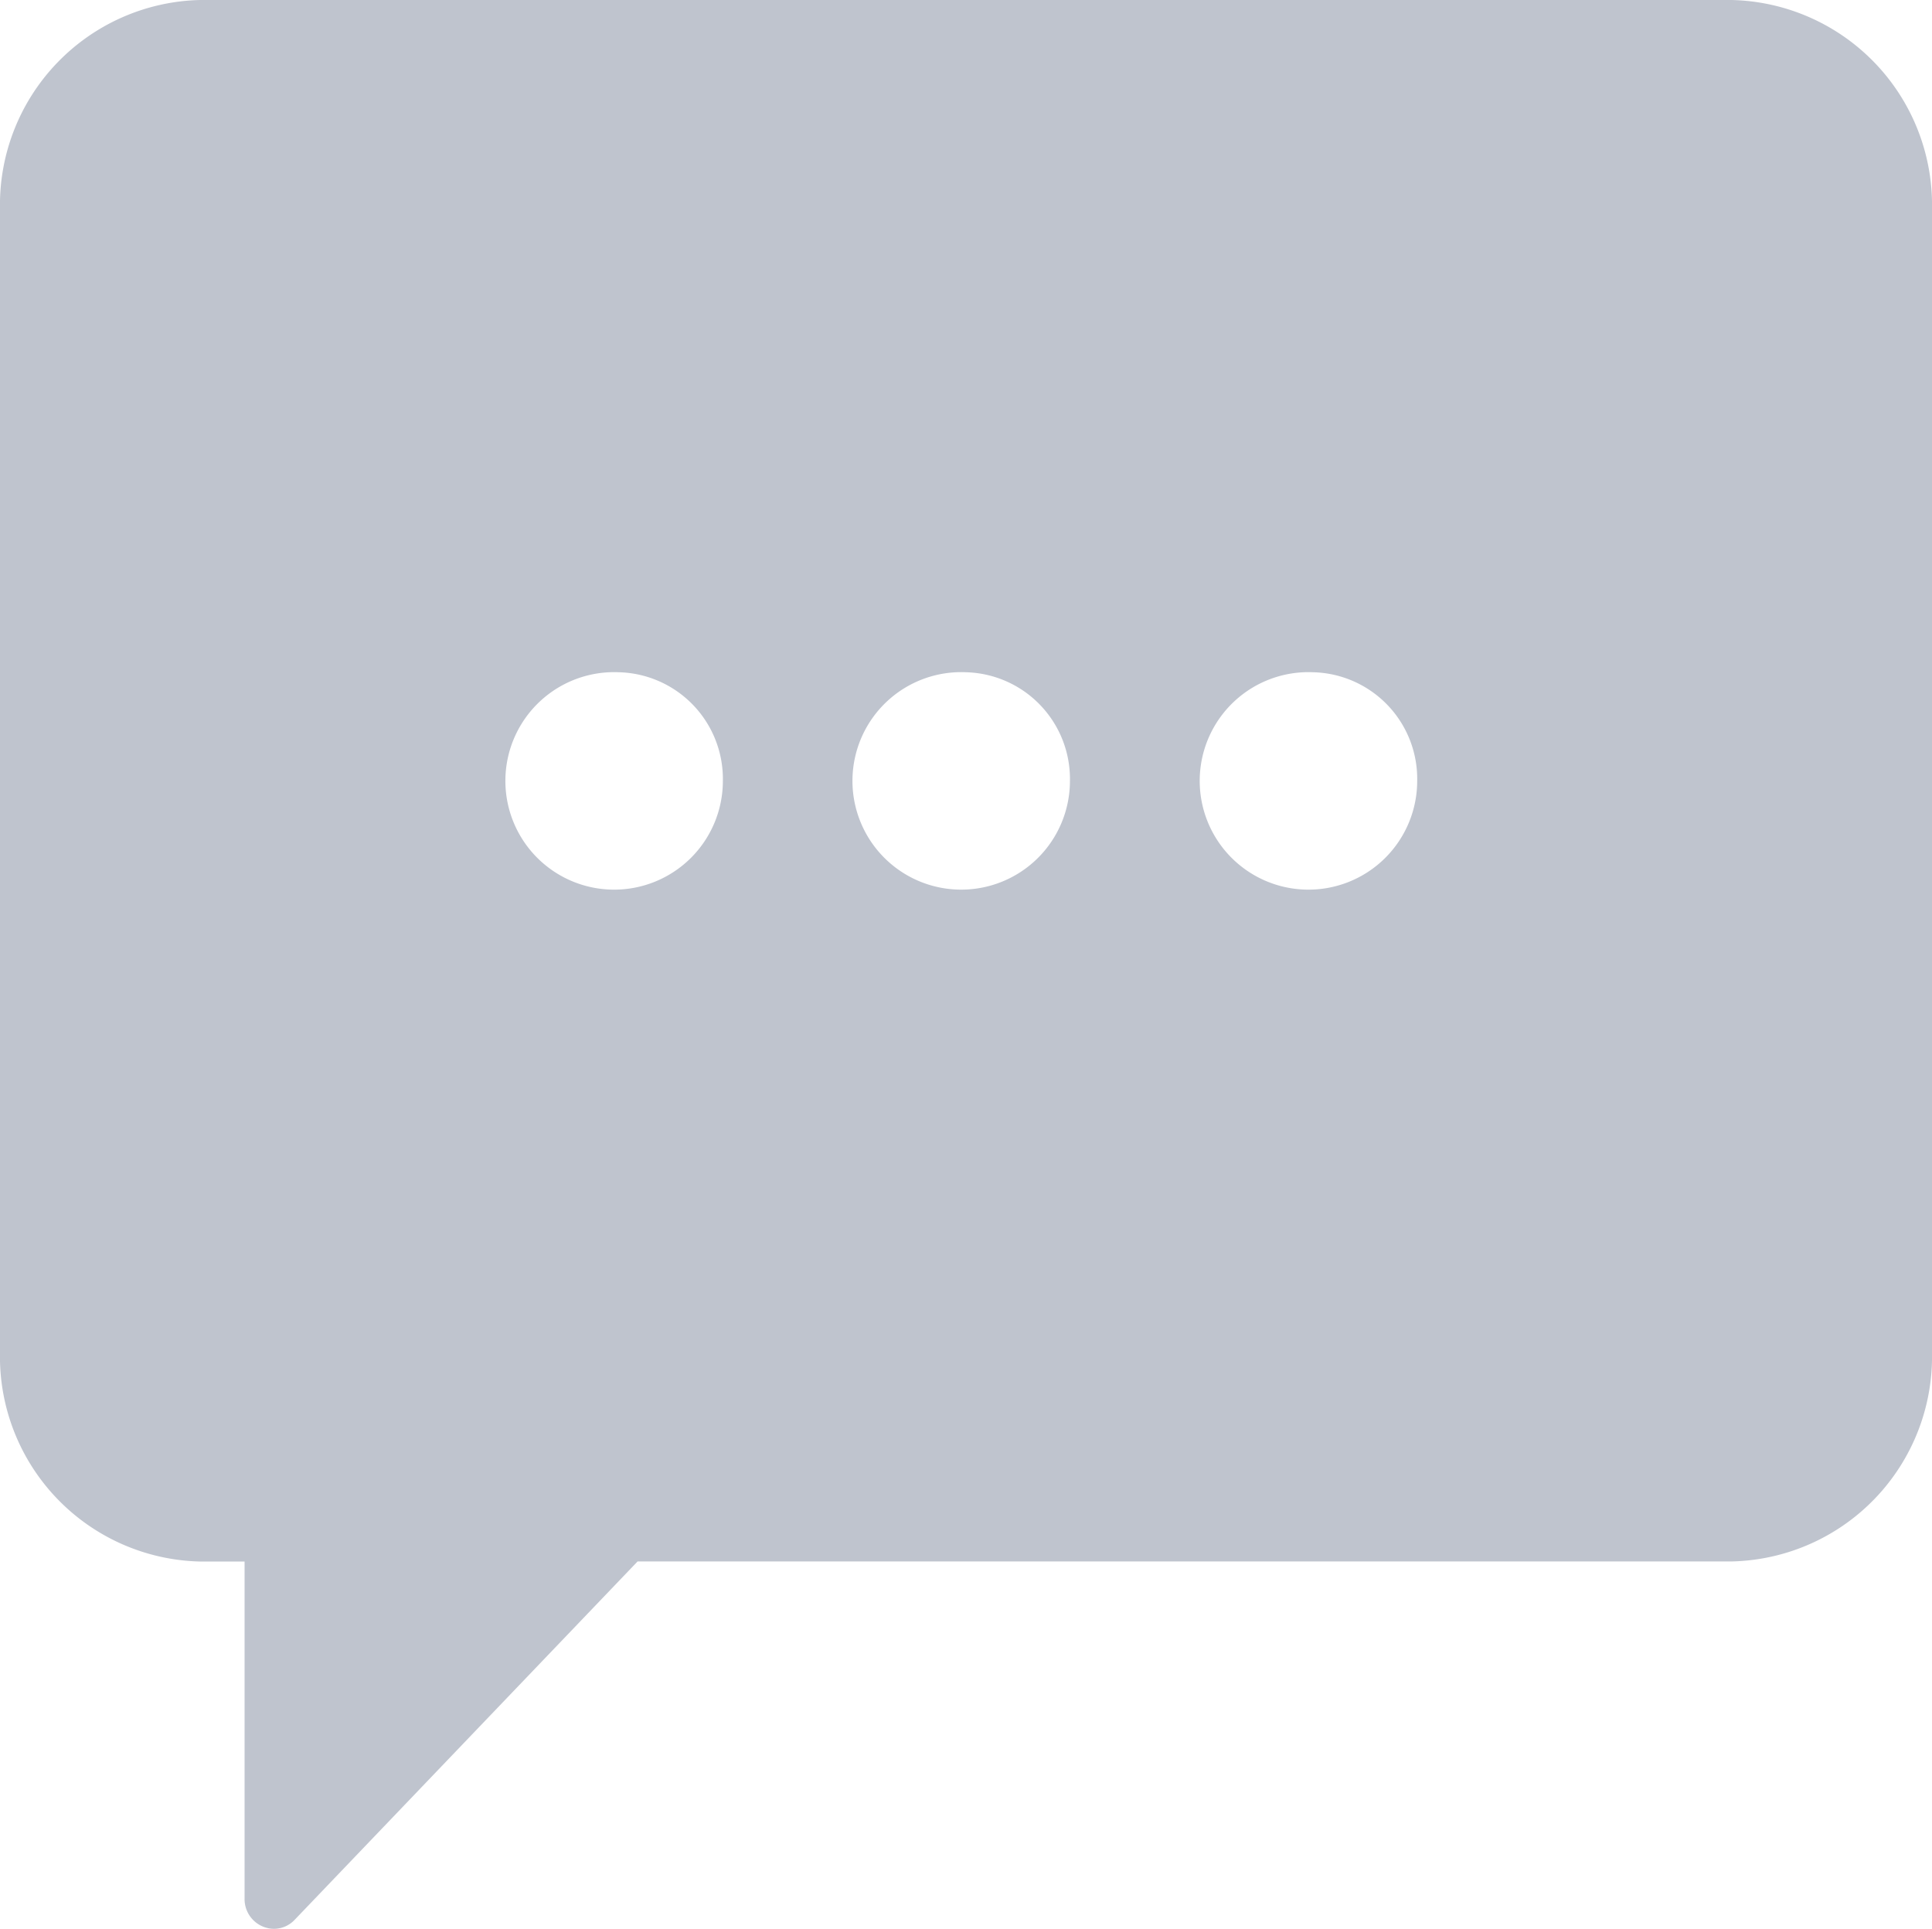<svg xmlns="http://www.w3.org/2000/svg" width="21.32" height="21.284" viewBox="0 0 21.32 21.284">
  <g id="Comment_Icon" data-name="Comment Icon" transform="translate(0 0)">
    <path id="Shape" d="M3.024,21.284a.328.328,0,0,1-.325-.337V17.231H2.207A2.261,2.261,0,0,1,0,14.924V2.306A2.261,2.261,0,0,1,2.207,0h16.9A2.263,2.263,0,0,1,21.32,2.306V14.924a2.261,2.261,0,0,1-2.208,2.306H7.036L3.252,21.184A.316.316,0,0,1,3.024,21.284ZM14.489,7.418a1.2,1.2,0,1,0,1.15,1.2A1.177,1.177,0,0,0,14.489,7.418Zm-3.83,0a1.2,1.2,0,1,0,1.148,1.2A1.178,1.178,0,0,0,10.658,7.418Zm-3.832,0a1.2,1.2,0,1,0,1.15,1.2A1.178,1.178,0,0,0,6.827,7.418Z" transform="translate(0 0)" fill="#bfc4ce"/>
  </g>
</svg>
